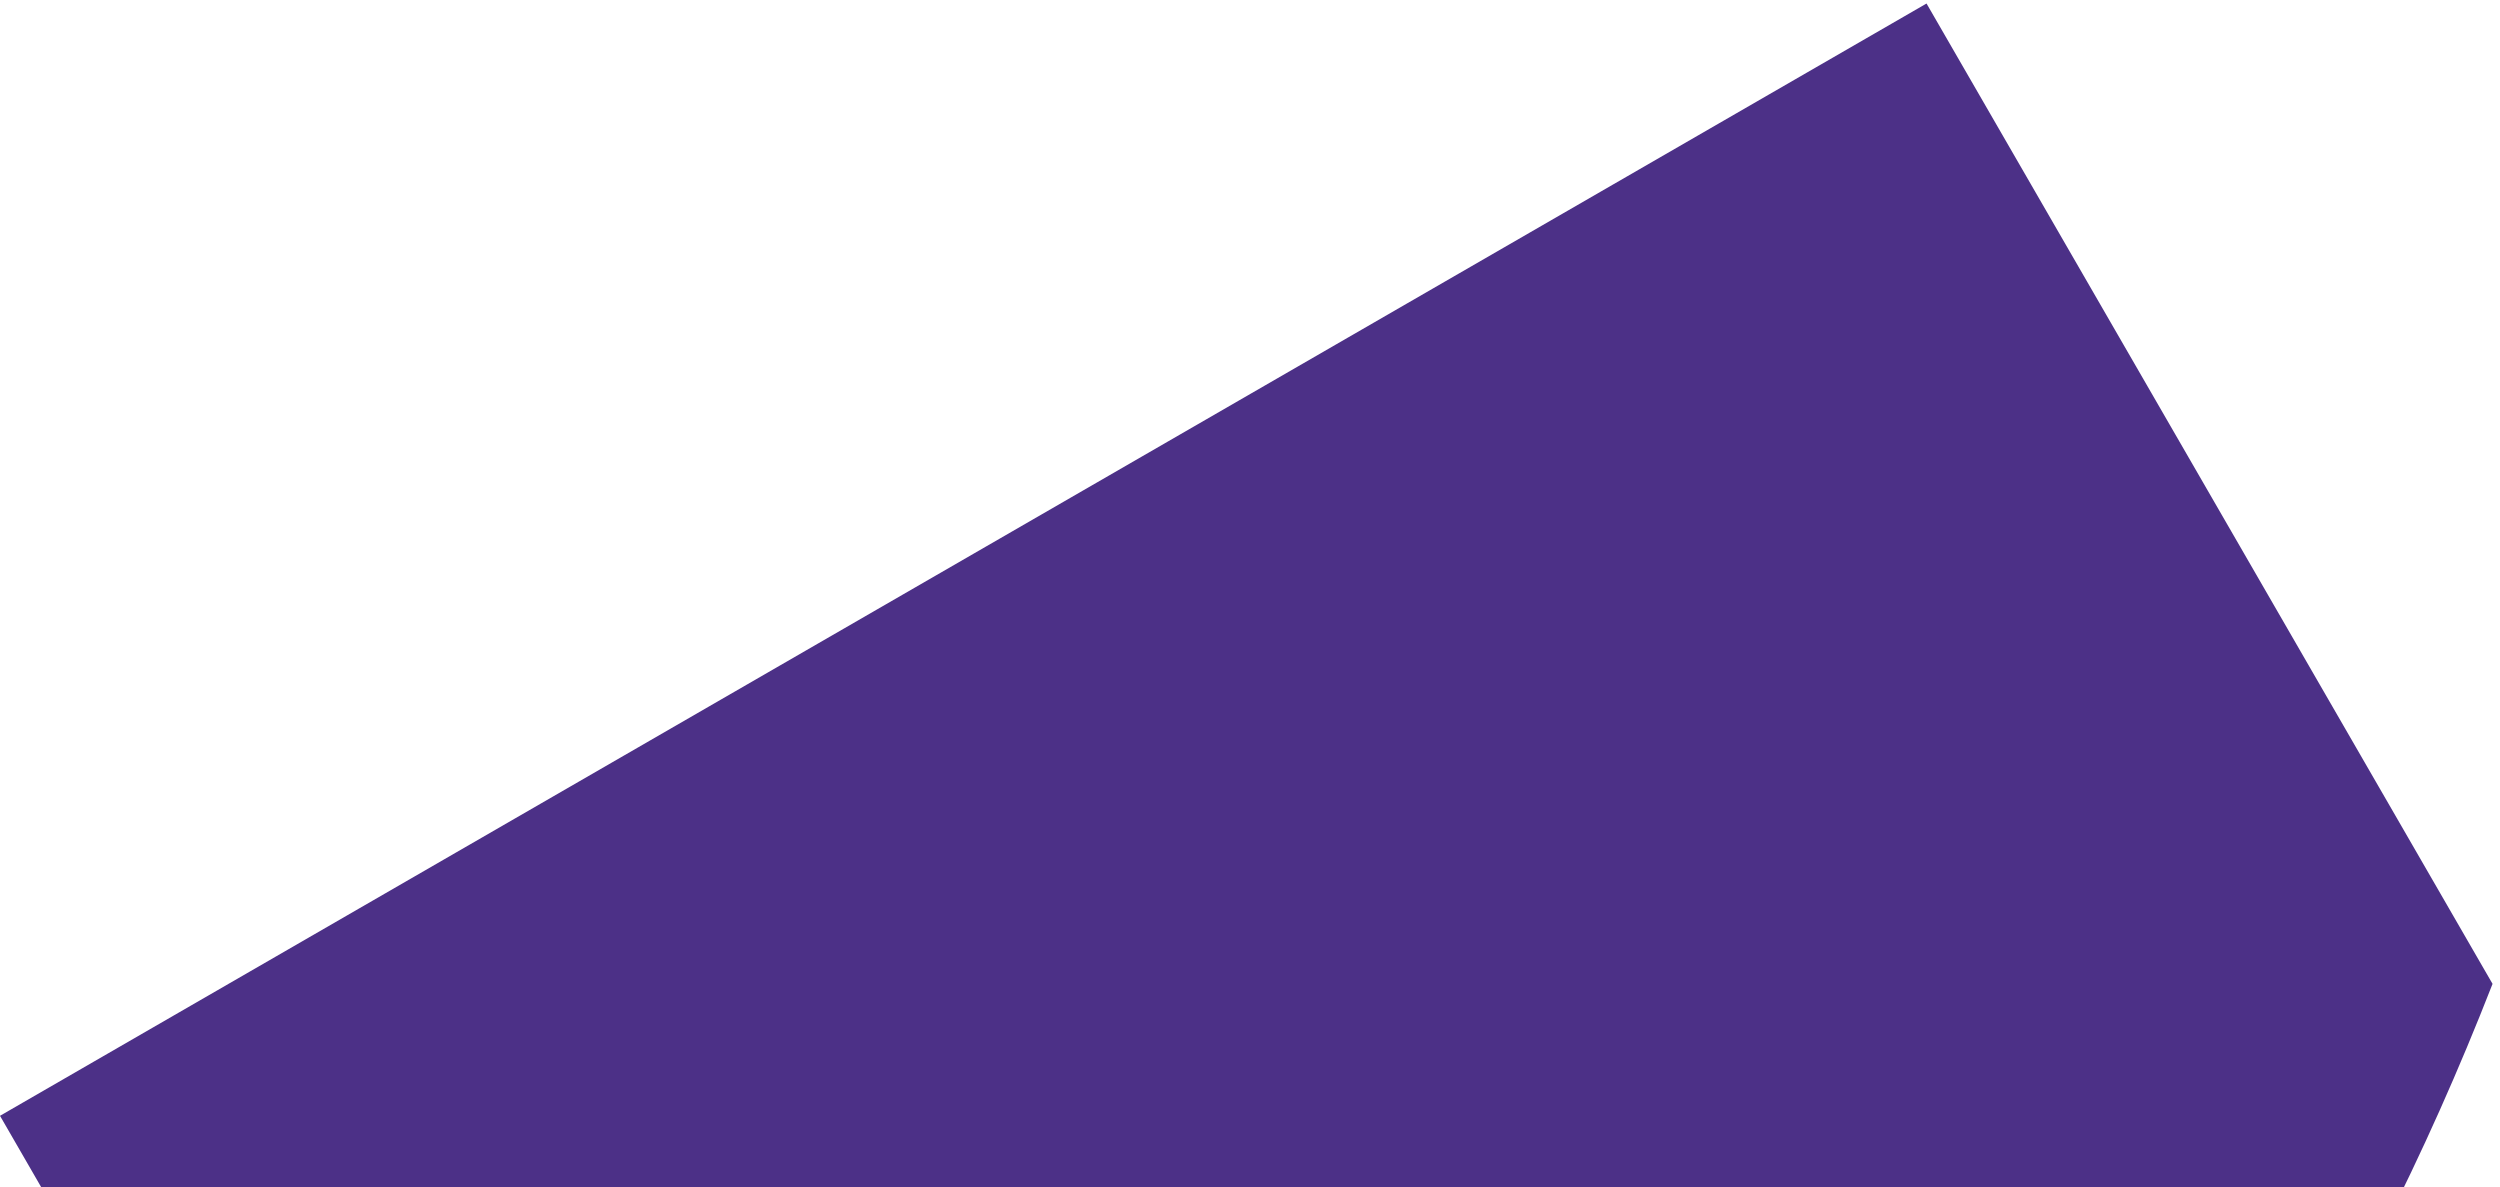 <svg width="318" height="151" viewBox="0 0 318 151" fill="none" xmlns="http://www.w3.org/2000/svg">
<path fill-rule="evenodd" clip-rule="evenodd" d="M317.052 125.149L245.055 0.447L0 141.93L95.492 307.327C215.205 290.952 283.466 211.257 317.052 125.149Z" fill="#4C3087"/>
</svg>
